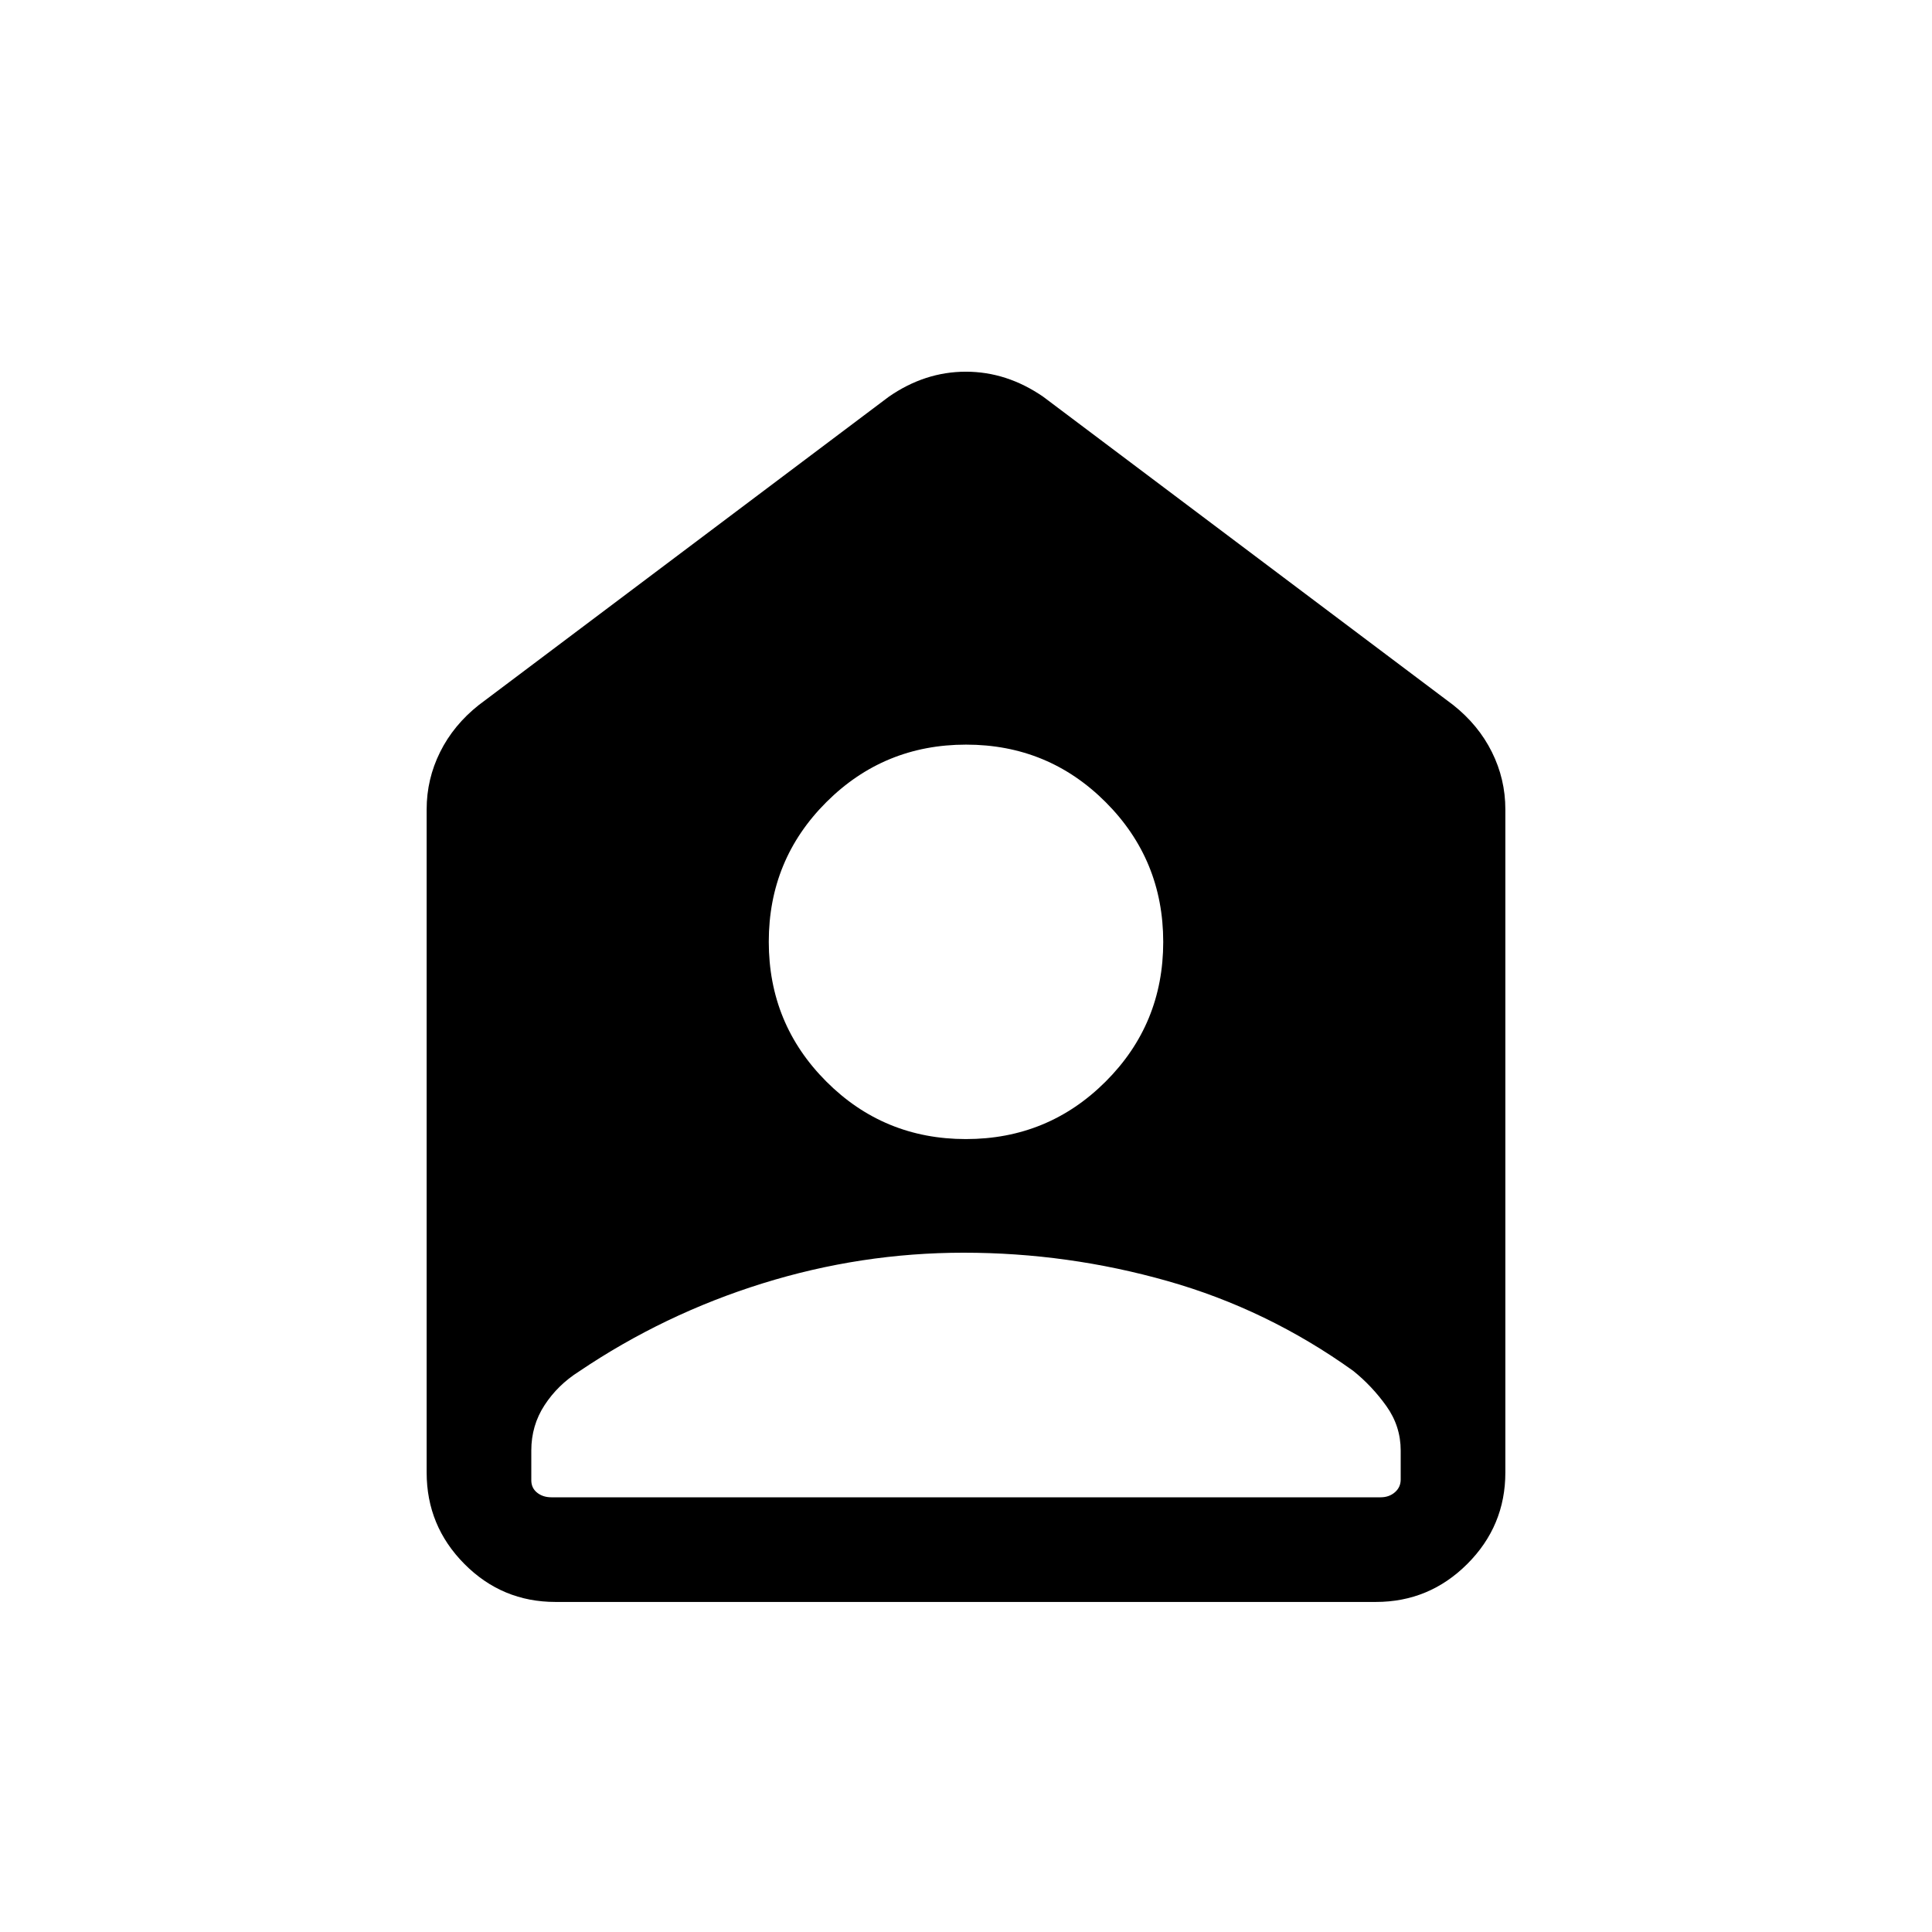 <svg xmlns="http://www.w3.org/2000/svg" height="20" viewBox="0 -960 960 960" width="20"><path d="M479.955-394.001q40.814 0 69.429-28.57 28.615-28.57 28.615-69.384t-28.57-69.429q-28.57-28.615-69.384-28.615t-69.429 28.57q-28.615 28.57-28.615 69.384t28.57 69.429q28.57 28.615 69.384 28.615Zm-1.109 56.462q-51 0-100 15.27-49 15.269-91.231 43.808-10.461 6.615-17.038 16.692Q264-251.693 264-239.231v14.769q0 3.846 2.885 6.154t7.116 2.308h411.998q4.231 0 7.116-2.5t2.885-6.347v-14.384q0-12.093-7.077-22.046-7.077-9.954-16.538-17.569-42.616-30.539-92.243-44.616-49.628-14.077-101.296-14.077ZM276.025-164.001q-26.543 0-45.283-18.891-18.741-18.89-18.741-45.417v-329.537q0-15.022 6.683-28.462 6.683-13.441 19.24-23.383l203.692-153.154q17.953-12.461 38.322-12.461 20.369 0 38.446 12.461l203.692 153.154q12.557 9.942 19.24 23.383 6.683 13.44 6.683 28.462v329.537q0 26.527-18.903 45.417-18.902 18.891-45.445 18.891H276.025Z"/></svg>